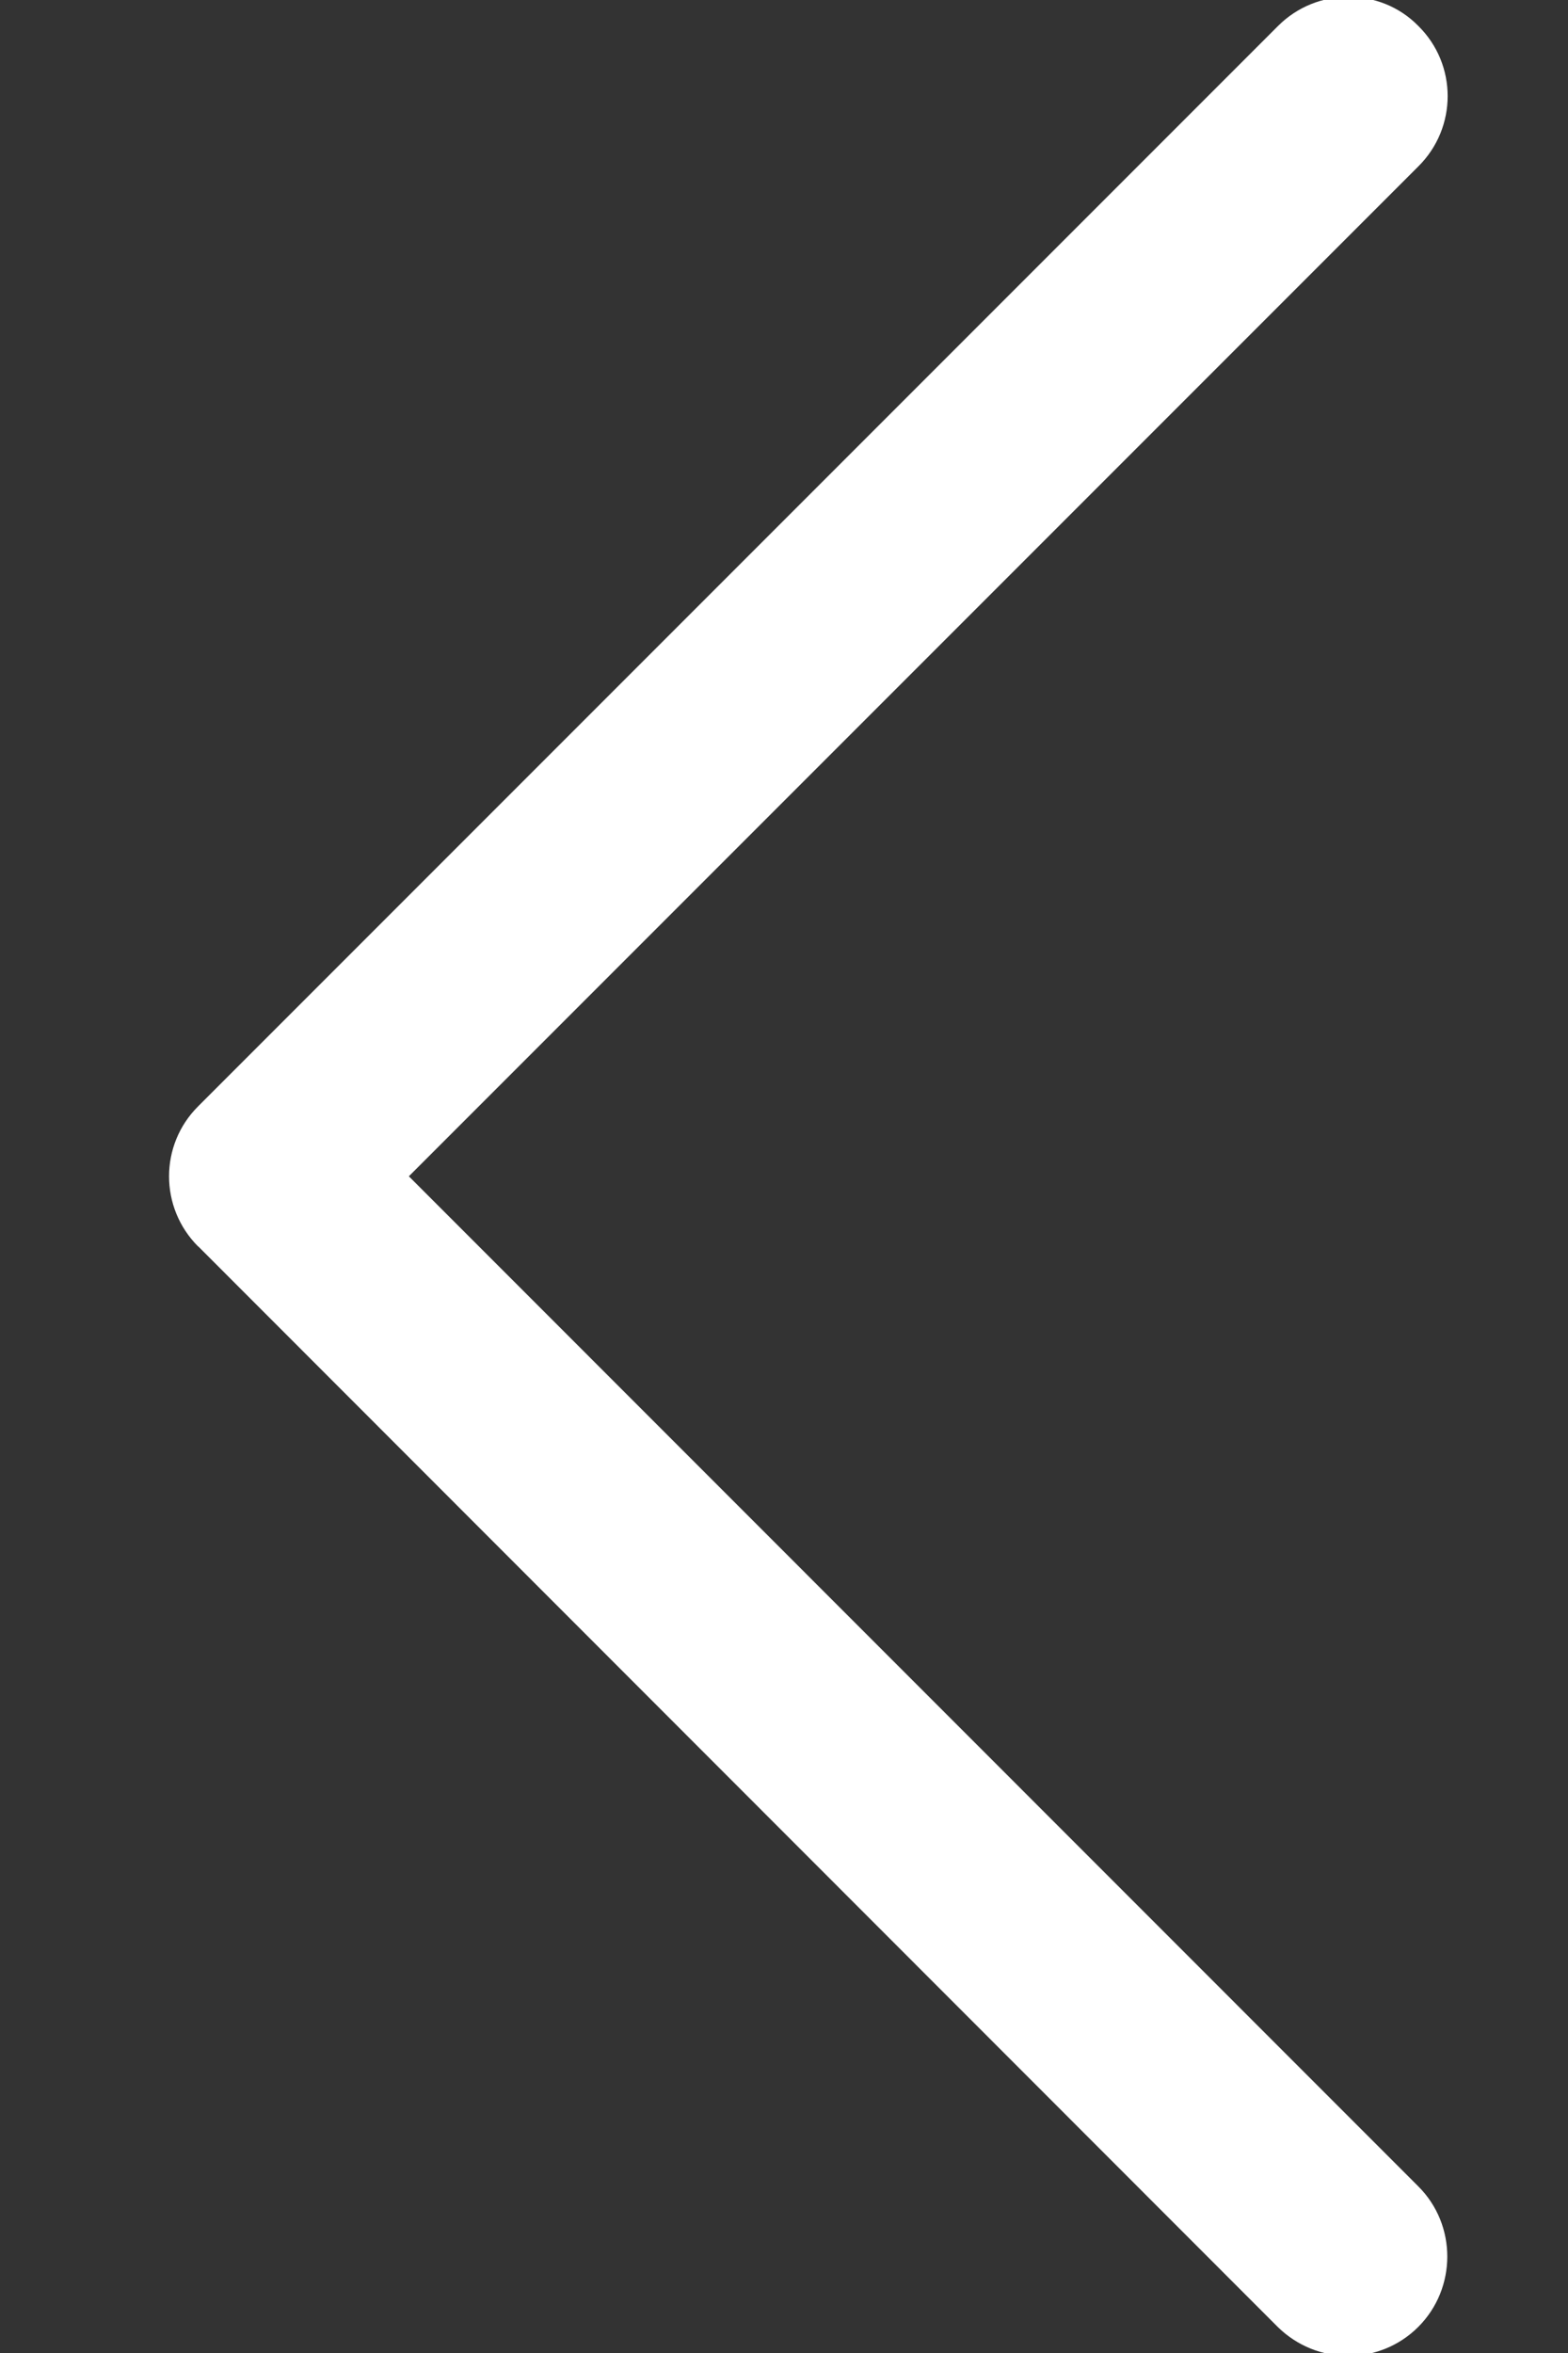 <svg width="8" height="12" viewBox="0 0 8 12" fill="none" xmlns="http://www.w3.org/2000/svg">
<rect x="0" y="0" width="8" height="12" fill="#333333" stroke="none"/>
<g clip-path="url(#clip0)">
<path d="M1.012 6.357L6.519 11.867C6.719 12.064 7.039 12.064 7.236 11.867C7.433 11.67 7.434 11.347 7.236 11.15L2.086 5.999L7.236 0.849C7.436 0.651 7.436 0.329 7.236 0.132C7.138 0.032 7.008 -0.016 6.879 -0.016C6.749 -0.016 6.619 0.034 6.521 0.132L1.011 5.642C0.813 5.839 0.813 6.159 1.011 6.357H1.012Z" fill="white"/>
</g>
<defs>
<clipPath id="clip0">
<rect width="8" height="12" fill="white"/>
</clipPath>
</defs>
</svg>

